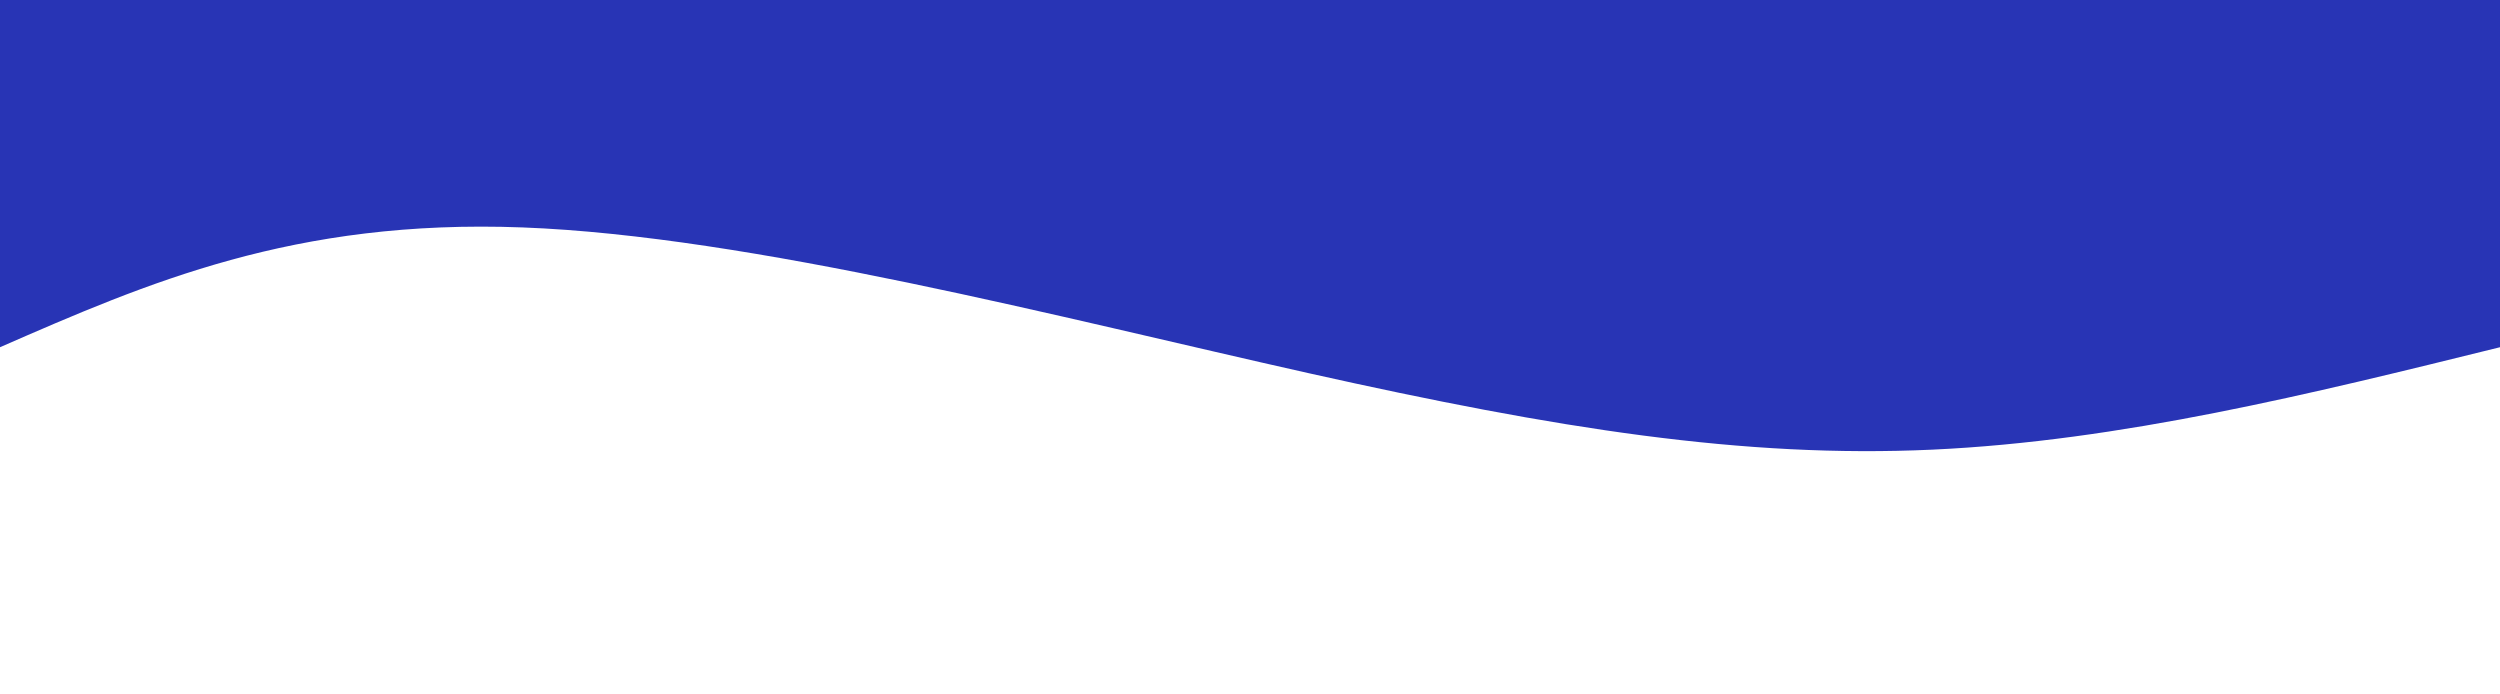  <svg class="transition duration-300 ease-in-out delay-150" xmlns="http://www.w3.org/2000/svg" viewBox="0 0 1440 400" id="svg" width="100%" height="100%">
        <path transform="rotate(-180 720 200)" class="transition-all duration-300 ease-in-out delay-150" fill="#2834b5" stroke-width="0" stroke="none" d="M 0,400 C 0,400 0,200 0,200 C 109.286,173 218.571,146 327,141 C 435.429,136 543,153 686,185 C 829,217 1007.429,264 1139,269 C 1270.571,274 1355.286,237 1440,200 C 1440,200 1440,400 1440,400 Z"></path>
      </svg>
